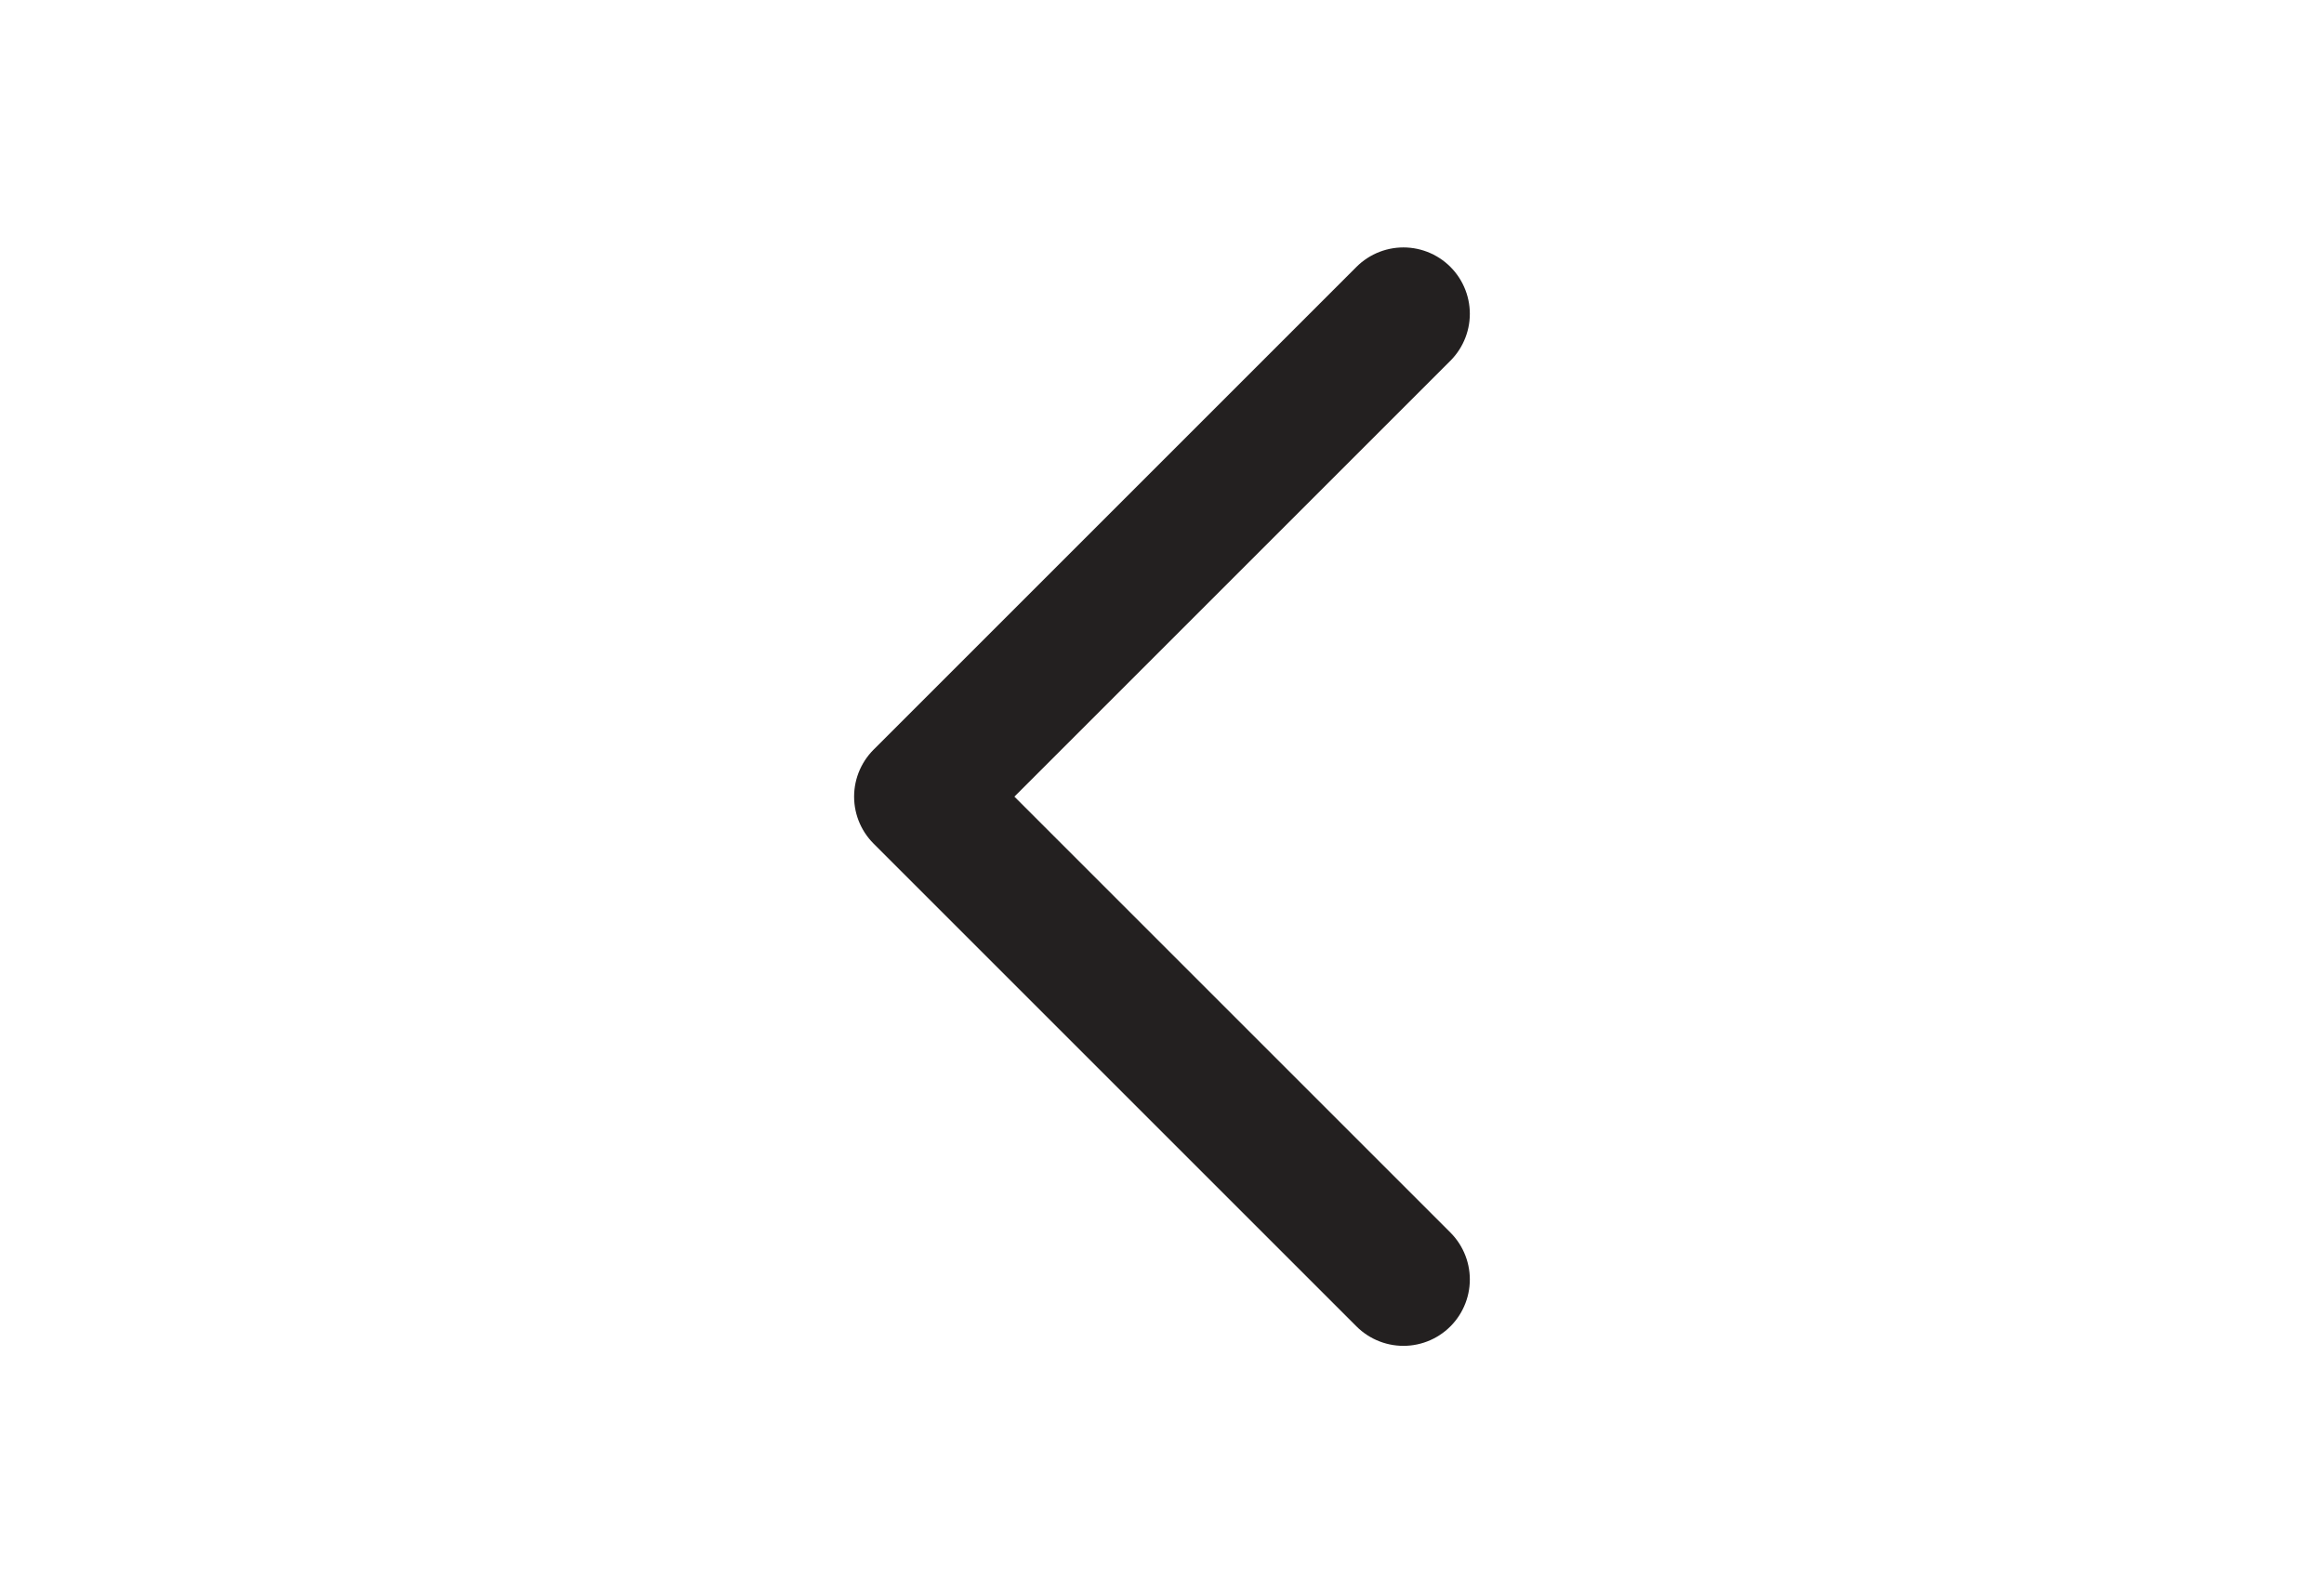 <svg width="35" height="24" viewBox="0 0 35 24" fill="none" xmlns="http://www.w3.org/2000/svg">
<path d="M21.136 19.273L13.863 12L21.136 4.727" stroke="#232020" stroke-width="2" stroke-linecap="round" stroke-linejoin="round"/>
</svg>
